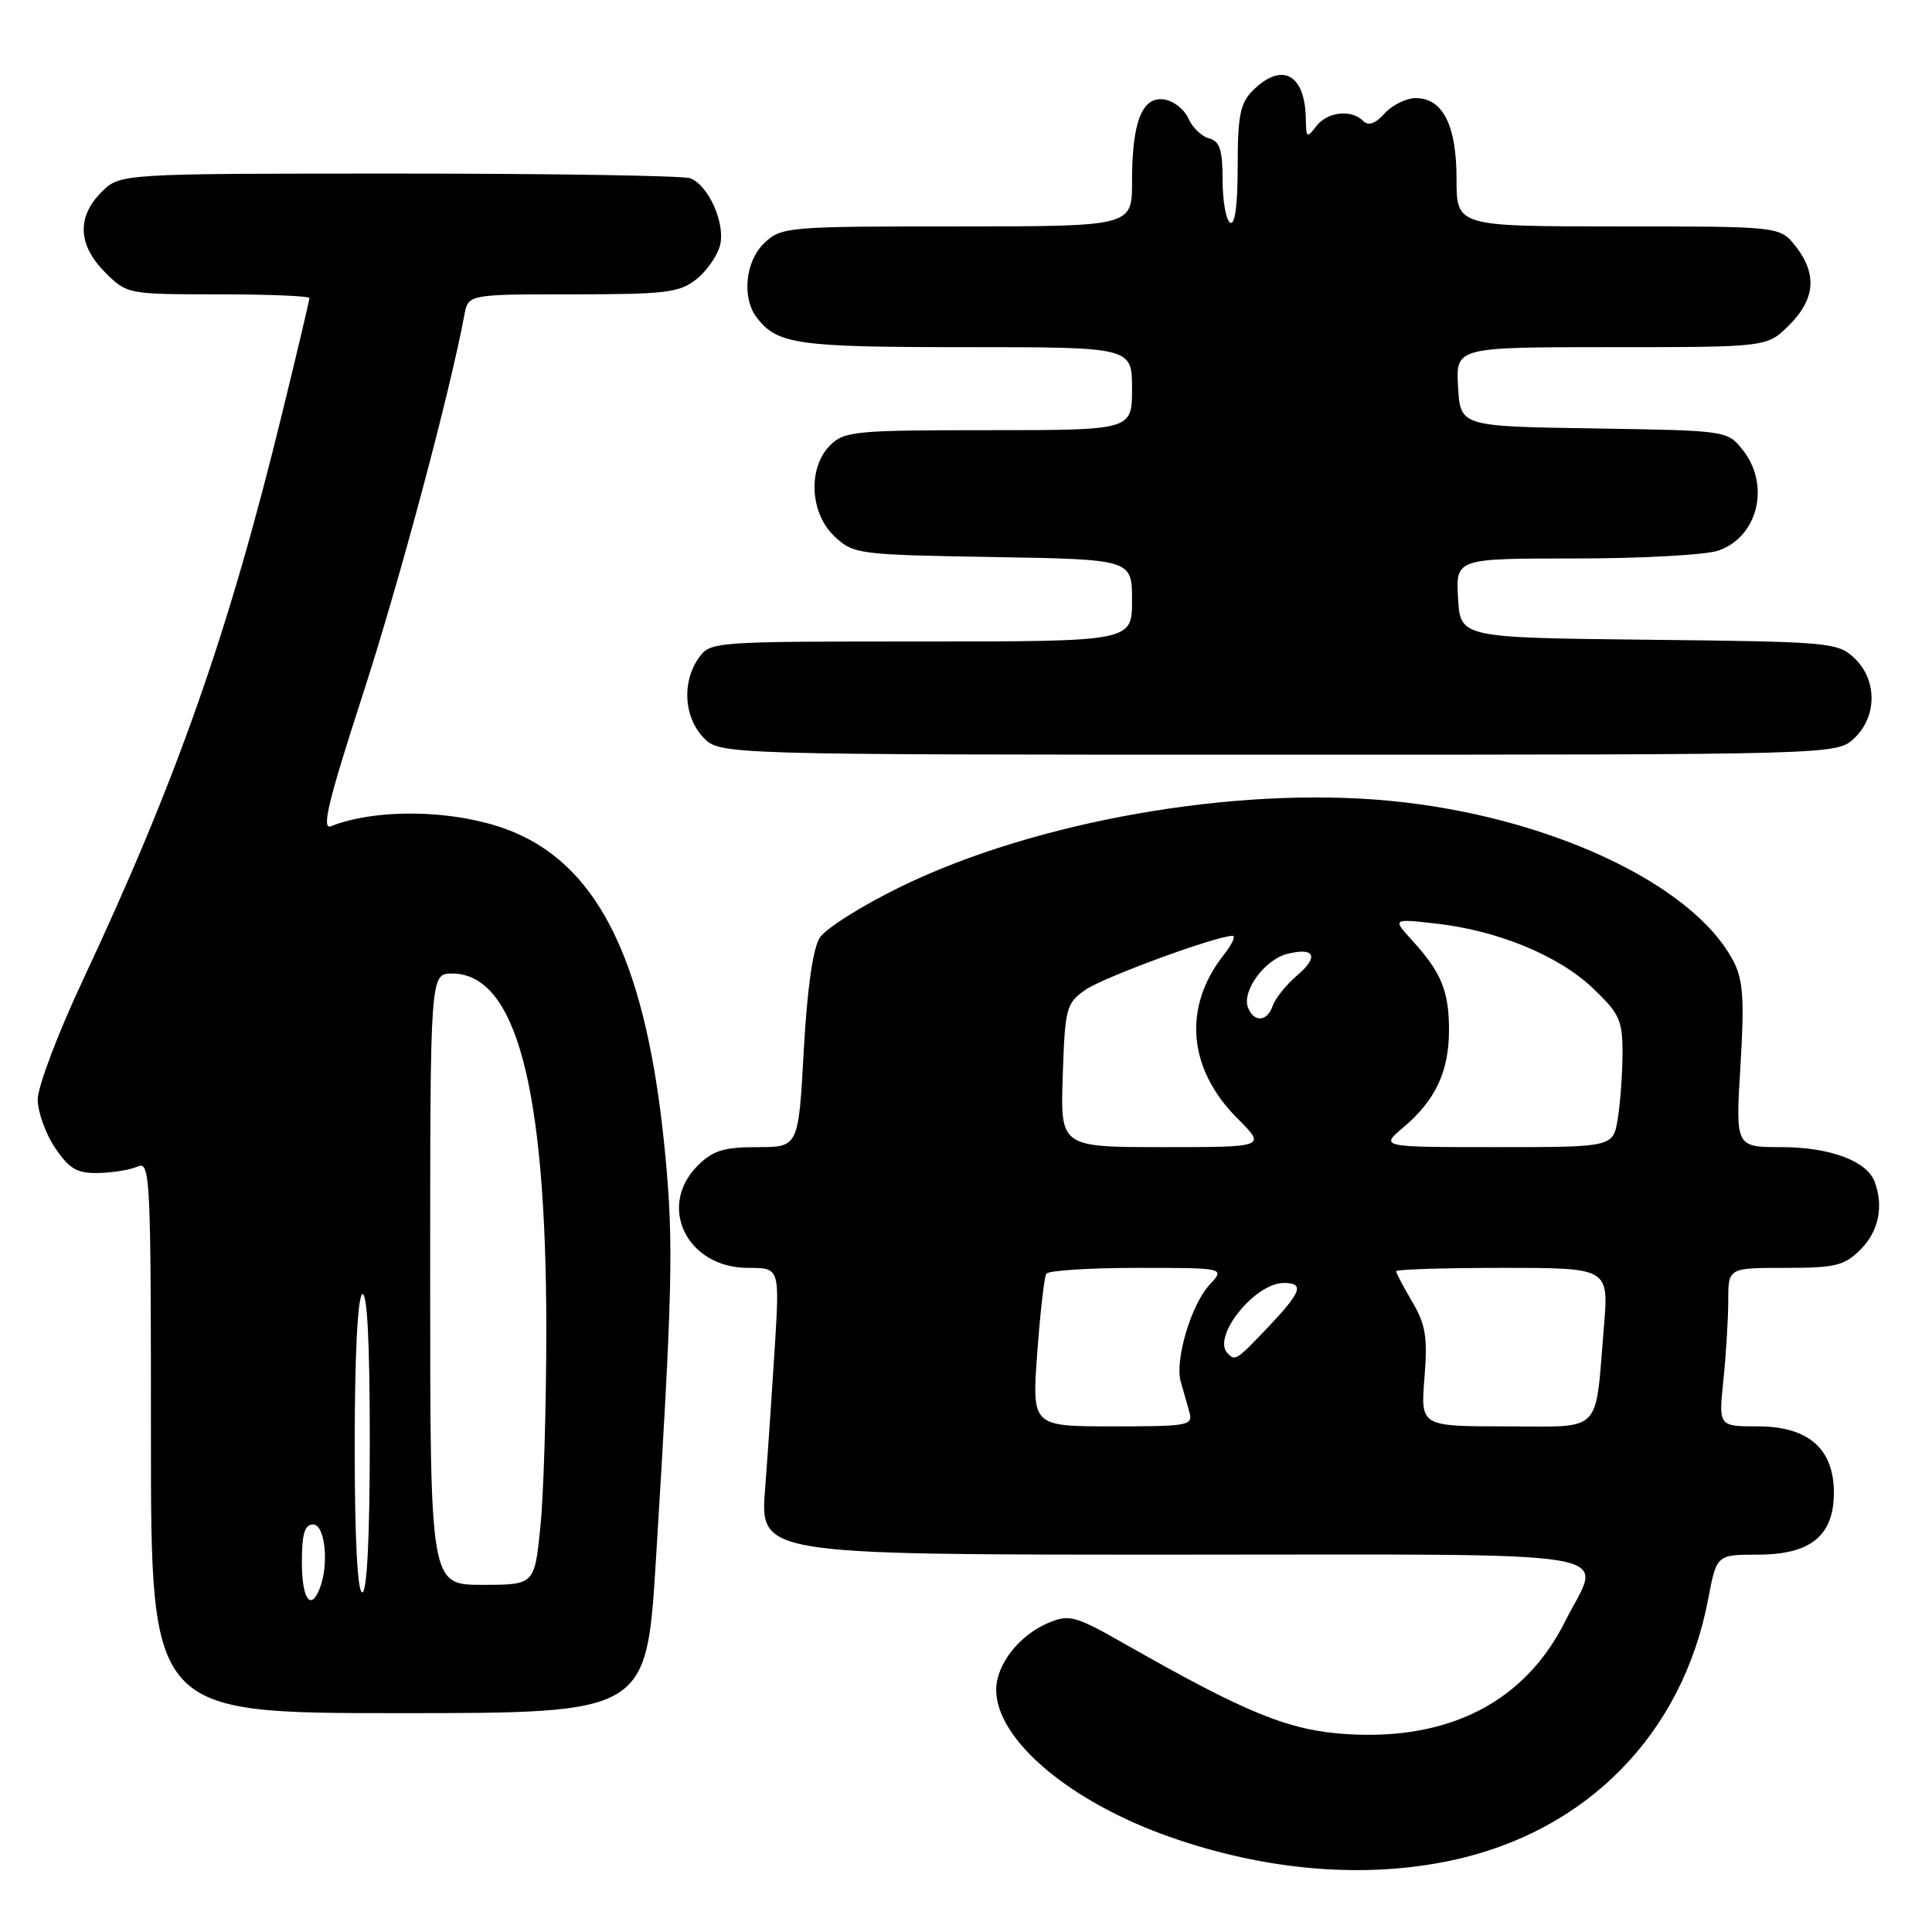 <?xml version="1.0" encoding="UTF-8" standalone="no"?>
<!DOCTYPE svg PUBLIC "-//W3C//DTD SVG 1.1//EN" "http://www.w3.org/Graphics/SVG/1.1/DTD/svg11.dtd" >
<svg xmlns="http://www.w3.org/2000/svg" xmlns:xlink="http://www.w3.org/1999/xlink" version="1.1" viewBox="0 0 256 256">
 <g >
 <path fill="currentColor"
d=" M 192.27 246.53 C 210.20 242.73 222.93 229.80 226.33 211.94 C 227.46 206.00 227.46 206.00 232.91 206.00 C 239.92 206.00 243.00 203.49 243.00 197.78 C 243.00 191.96 239.60 189.00 232.90 189.00 C 227.72 189.00 227.72 189.00 228.36 182.85 C 228.71 179.47 229.00 174.75 229.00 172.35 C 229.00 168.00 229.00 168.00 236.55 168.00 C 243.22 168.00 244.37 167.72 246.55 165.55 C 248.94 163.15 249.63 159.80 248.38 156.54 C 247.33 153.81 242.41 152.00 236.03 152.00 C 229.96 152.00 229.96 152.00 230.62 141.22 C 231.15 132.43 230.98 129.87 229.70 127.39 C 224.38 117.10 205.00 108.07 184.02 106.10 C 163.55 104.17 137.20 108.81 119.38 117.48 C 114.24 119.98 109.39 123.04 108.61 124.27 C 107.71 125.70 106.95 131.08 106.50 139.25 C 105.80 152.00 105.80 152.00 100.35 152.00 C 95.91 152.00 94.46 152.45 92.45 154.45 C 87.04 159.87 91.03 168.00 99.11 168.00 C 103.30 168.00 103.30 168.00 102.68 178.27 C 102.33 183.91 101.75 192.46 101.38 197.27 C 100.70 206.00 100.70 206.00 155.35 206.00 C 217.46 206.00 212.24 205.12 207.41 214.80 C 202.09 225.47 192.07 230.65 178.42 229.78 C 170.77 229.29 165.22 227.03 149.22 217.93 C 142.49 214.09 141.71 213.88 138.94 215.03 C 135.07 216.63 132.00 220.56 132.00 223.90 C 132.00 230.50 141.70 238.72 155.00 243.40 C 167.73 247.88 180.74 248.97 192.27 246.53 Z  M 86.91 206.75 C 89.12 170.94 89.26 164.71 88.15 153.00 C 85.80 128.18 79.66 115.11 68.07 110.26 C 61.05 107.32 50.22 106.97 43.85 109.48 C 42.57 109.99 43.49 106.15 48.03 92.16 C 52.94 77.02 59.56 52.26 61.53 41.75 C 62.04 39.00 62.04 39.00 75.88 39.00 C 88.18 39.00 90.01 38.78 92.25 37.02 C 93.64 35.92 95.06 33.90 95.41 32.51 C 96.14 29.60 93.89 24.56 91.46 23.62 C 90.56 23.28 73.20 23.00 52.87 23.00 C 15.91 23.00 15.91 23.00 13.45 25.45 C 10.15 28.76 10.32 32.47 13.92 36.08 C 16.83 38.98 16.91 39.00 28.92 39.00 C 35.57 39.00 41.00 39.22 41.00 39.50 C 41.00 39.77 39.38 46.63 37.39 54.75 C 30.28 83.87 23.45 103.28 10.96 129.92 C 7.68 136.91 5.00 144.00 5.00 145.67 C 5.00 147.34 6.04 150.23 7.30 152.10 C 9.20 154.90 10.21 155.49 13.05 155.43 C 14.95 155.39 17.29 155.00 18.25 154.57 C 19.90 153.83 20.00 155.90 20.00 190.39 C 20.00 227.00 20.00 227.00 52.83 227.00 C 85.66 227.00 85.66 227.00 86.91 206.75 Z  M 245.69 97.83 C 248.75 94.94 248.76 90.07 245.70 87.19 C 243.50 85.12 242.45 85.03 218.45 84.77 C 193.50 84.50 193.50 84.50 193.20 79.25 C 192.90 74.00 192.90 74.00 208.80 74.00 C 217.55 74.00 226.06 73.53 227.71 72.95 C 232.94 71.13 234.60 64.30 230.95 59.66 C 228.89 57.05 228.89 57.05 211.20 56.77 C 193.50 56.50 193.50 56.50 193.20 51.25 C 192.90 46.00 192.90 46.00 213.52 46.00 C 234.15 46.00 234.15 46.00 237.08 43.08 C 240.53 39.63 240.80 36.29 237.93 32.63 C 235.85 30.00 235.85 30.00 214.43 30.00 C 193.00 30.00 193.00 30.00 193.00 23.72 C 193.00 16.61 191.18 13.00 187.60 13.00 C 186.34 13.00 184.49 13.91 183.48 15.02 C 182.23 16.40 181.32 16.72 180.62 16.02 C 179.04 14.44 175.86 14.81 174.39 16.75 C 173.18 18.34 173.06 18.26 173.03 15.83 C 172.96 9.82 169.87 8.13 166.00 12.00 C 164.33 13.67 164.00 15.33 164.00 22.06 C 164.00 27.18 163.64 29.89 163.00 29.50 C 162.45 29.16 162.00 26.62 162.00 23.85 C 162.00 19.85 161.63 18.72 160.21 18.34 C 159.23 18.09 157.99 16.89 157.46 15.69 C 156.93 14.48 155.49 13.36 154.25 13.18 C 151.32 12.76 150.00 16.15 150.00 24.07 C 150.00 30.00 150.00 30.00 126.81 30.00 C 104.39 30.00 103.55 30.07 101.31 32.17 C 98.76 34.57 98.25 39.45 100.28 42.09 C 103.01 45.63 105.59 46.00 127.93 46.00 C 150.00 46.00 150.00 46.00 150.00 51.50 C 150.00 57.00 150.00 57.00 131.00 57.00 C 113.33 57.00 111.86 57.14 110.00 59.00 C 107.01 61.99 107.30 68.00 110.58 71.08 C 113.09 73.43 113.66 73.51 131.58 73.81 C 150.00 74.12 150.00 74.12 150.00 79.56 C 150.00 85.00 150.00 85.00 122.06 85.00 C 94.31 85.00 94.10 85.02 92.56 87.22 C 90.35 90.38 90.62 94.97 93.17 97.69 C 95.35 100.00 95.35 100.00 169.36 100.00 C 243.37 100.00 243.37 100.00 245.69 97.83 Z  M 137.44 179.28 C 137.83 173.94 138.37 169.21 138.64 168.78 C 138.90 168.35 144.34 168.00 150.73 168.00 C 162.35 168.00 162.35 168.00 160.26 170.25 C 157.84 172.87 155.65 180.22 156.45 183.05 C 156.75 184.12 157.26 185.90 157.57 187.00 C 158.11 188.91 157.66 189.00 147.43 189.00 C 136.73 189.00 136.73 189.00 137.44 179.28 Z  M 188.75 182.56 C 189.18 177.18 188.91 175.52 187.13 172.50 C 185.96 170.51 185.00 168.69 185.00 168.44 C 185.00 168.20 191.34 168.00 199.09 168.00 C 213.17 168.00 213.17 168.00 212.53 175.75 C 211.32 190.25 212.54 189.00 199.54 189.00 C 188.23 189.00 188.23 189.00 188.75 182.56 Z  M 162.67 179.33 C 160.52 177.19 166.25 170.00 170.11 170.00 C 172.88 170.00 172.46 171.19 168.04 175.84 C 163.82 180.28 163.69 180.36 162.67 179.33 Z  M 140.82 142.52 C 141.12 133.53 141.28 132.94 143.82 131.16 C 146.19 129.50 161.18 124.00 163.33 124.00 C 163.78 124.00 163.24 125.15 162.13 126.56 C 156.70 133.46 157.40 141.64 163.98 148.21 C 167.76 152.00 167.76 152.00 154.13 152.00 C 140.50 152.00 140.50 152.00 140.82 142.52 Z  M 185.96 149.38 C 190.20 145.81 192.00 141.97 192.00 136.48 C 192.00 131.33 190.98 128.84 187.13 124.62 C 184.50 121.73 184.50 121.73 190.23 122.37 C 198.44 123.29 206.50 126.60 211.06 130.94 C 214.61 134.32 215.00 135.18 214.99 139.60 C 214.98 142.29 214.70 146.19 214.36 148.25 C 213.74 152.00 213.74 152.00 198.29 152.00 C 182.85 152.00 182.85 152.00 185.96 149.38 Z  M 165.36 133.49 C 164.53 131.32 167.59 127.14 170.56 126.40 C 174.24 125.47 174.81 126.76 171.83 129.29 C 170.41 130.51 168.98 132.29 168.65 133.25 C 167.93 135.40 166.14 135.53 165.36 133.49 Z  M 40.00 207.00 C 40.00 203.22 40.37 202.00 41.50 202.00 C 43.06 202.00 43.62 207.23 42.39 210.42 C 41.18 213.58 40.00 211.89 40.00 207.00 Z  M 47.00 191.56 C 47.00 179.68 47.39 171.88 48.00 171.50 C 48.65 171.10 49.00 177.82 49.00 190.94 C 49.00 203.65 48.63 211.00 48.00 211.00 C 47.37 211.00 47.00 203.85 47.00 191.56 Z  M 57.00 169.50 C 57.00 129.00 57.00 129.00 59.91 129.00 C 68.37 129.00 72.36 144.05 72.39 176.00 C 72.39 186.18 72.04 197.99 71.61 202.25 C 70.83 210.00 70.83 210.00 63.91 210.00 C 57.00 210.00 57.00 210.00 57.00 169.50 Z "/>
</g>
</svg>
